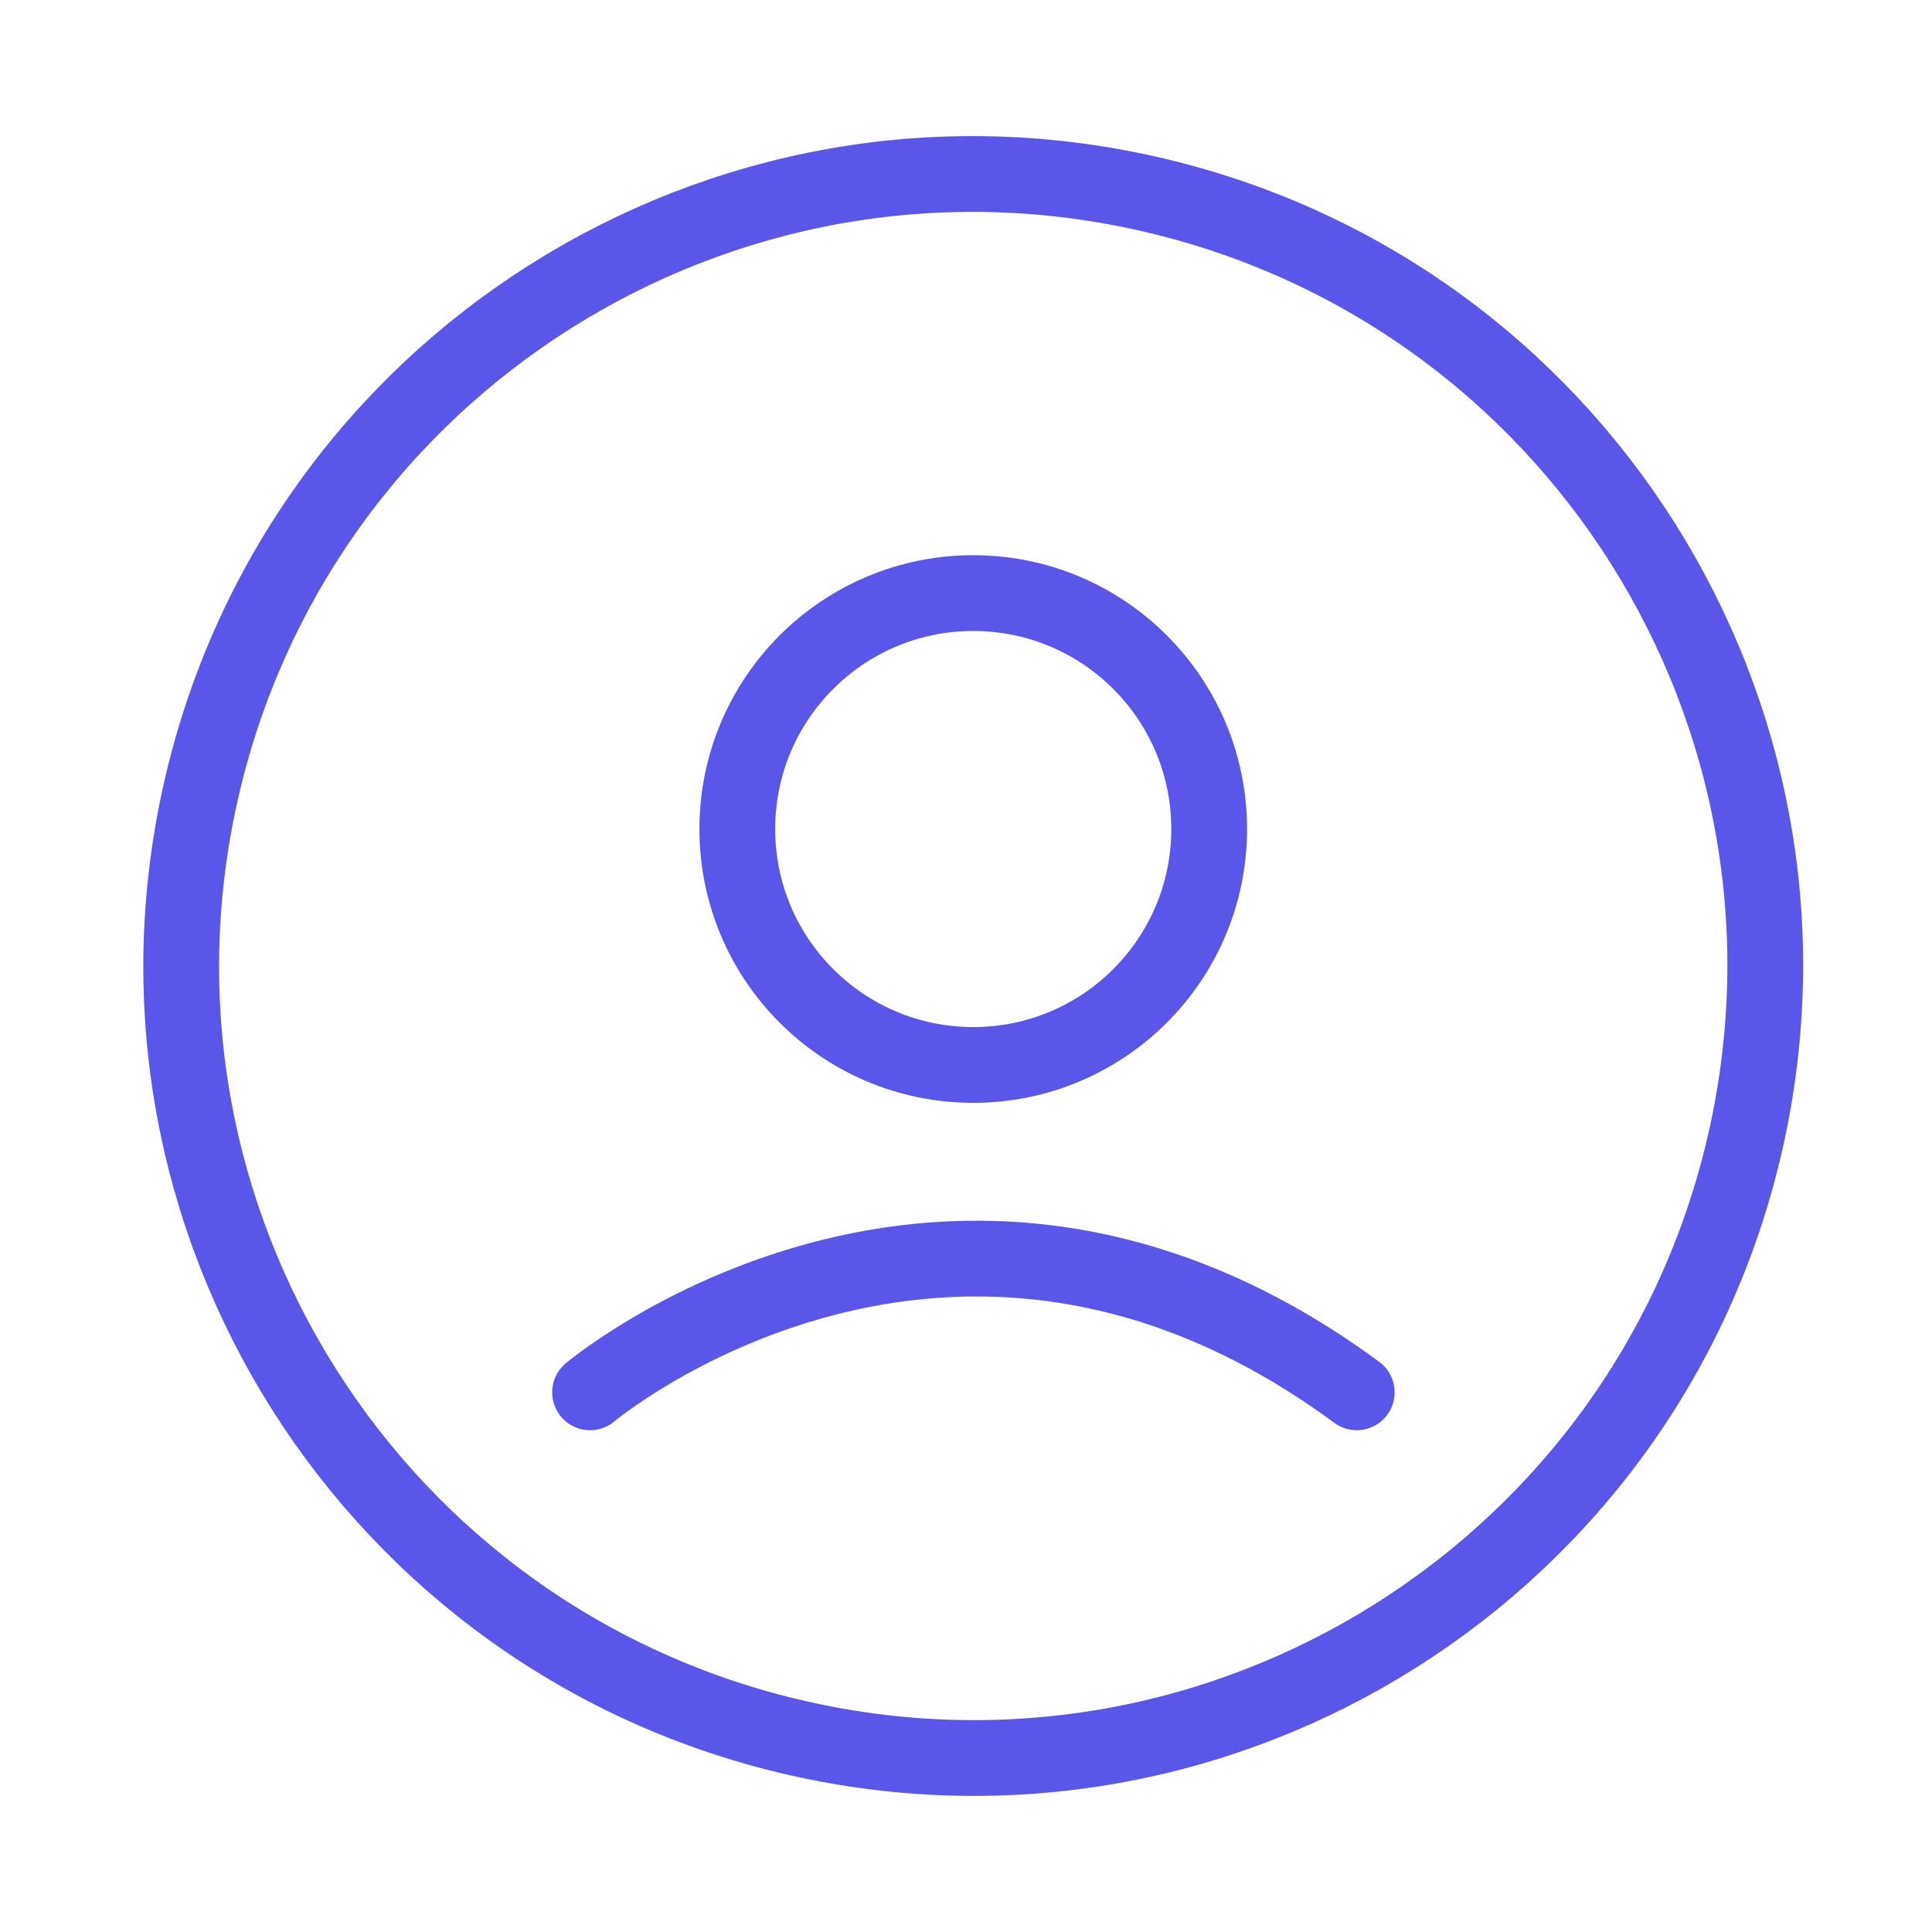 <svg width="51" height="51" viewBox="0 0 51 51" fill="none" xmlns="http://www.w3.org/2000/svg">
<path d="M46.079 30.109C48.625 18.849 41.56 7.657 30.3 5.112C19.04 2.566 7.848 9.631 5.302 20.891C2.757 32.151 9.822 43.343 21.082 45.888C32.342 48.434 43.534 41.369 46.079 30.109Z" stroke="#5956E9" stroke-width="2" stroke-miterlimit="10"/>
<circle cx="25.691" cy="21.884" r="6.228" stroke="#5956E9" stroke-width="2"/>
<path d="M15.576 36.754C15.576 36.754 25.035 28.81 35.815 36.754" stroke="#5956E9" stroke-width="2" stroke-miterlimit="10" stroke-linecap="round"/>
</svg>
